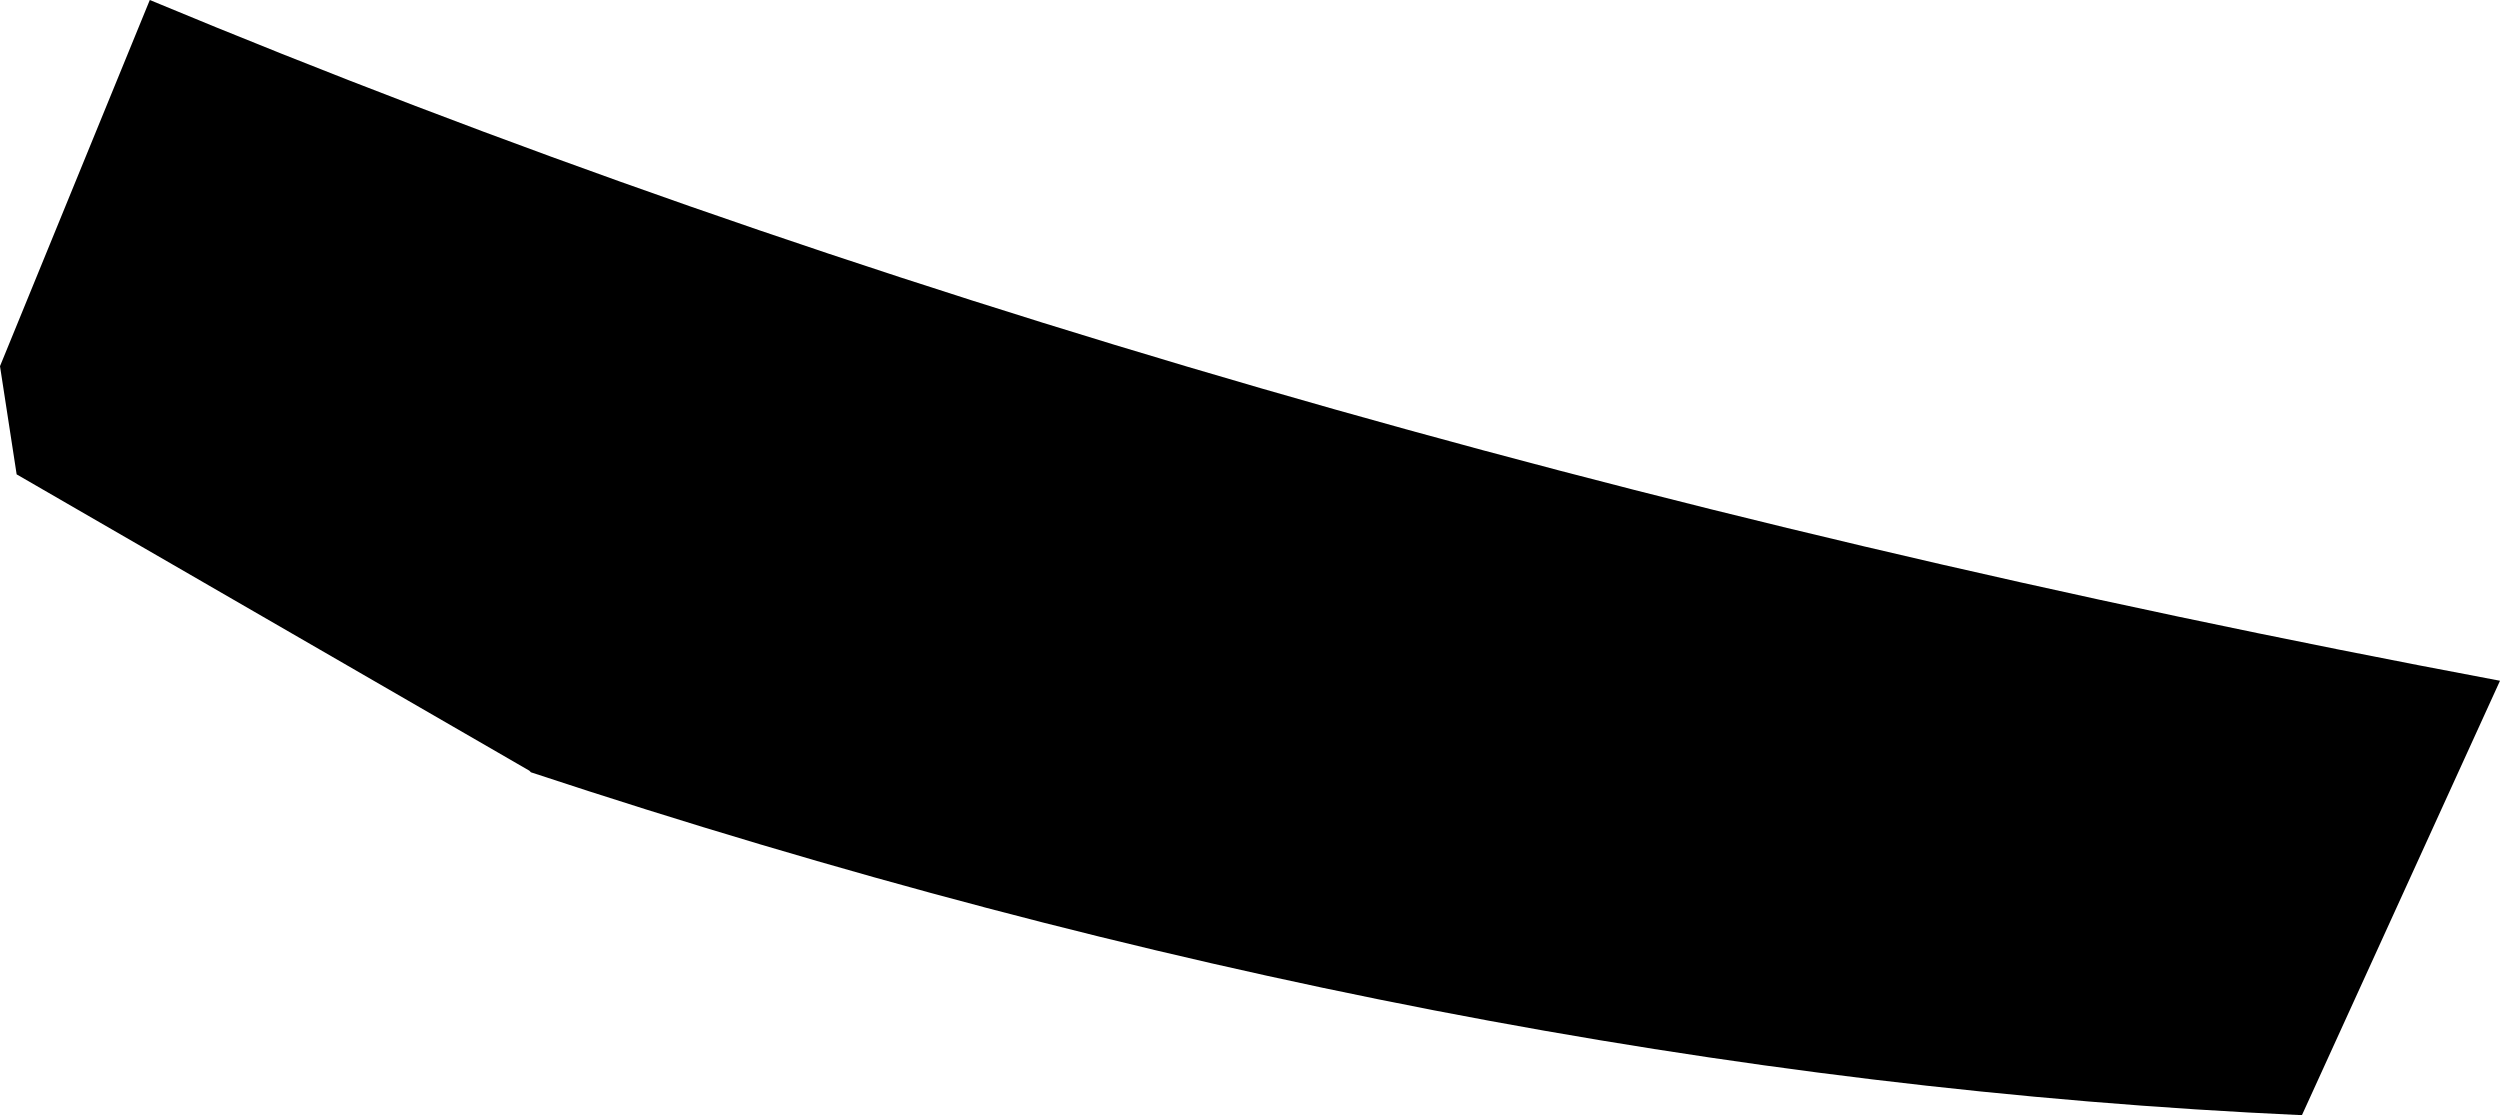 <?xml version="1.0" encoding="UTF-8" standalone="no"?>
<svg xmlns:xlink="http://www.w3.org/1999/xlink" height="33.5px" width="75.1px" xmlns="http://www.w3.org/2000/svg">
  <g transform="matrix(1.0, 0.0, 0.0, 1.0, -146.3, -278.6)">
    <path d="M146.3 289.6 L150.8 278.6 Q182.25 291.7 221.4 299.05 L215.45 312.1 Q189.9 310.95 162.25 301.8 L162.2 301.75 146.8 292.85 146.3 289.6" fill="#000000" fill-rule="evenodd" stroke="none"/>
  </g>
</svg>
